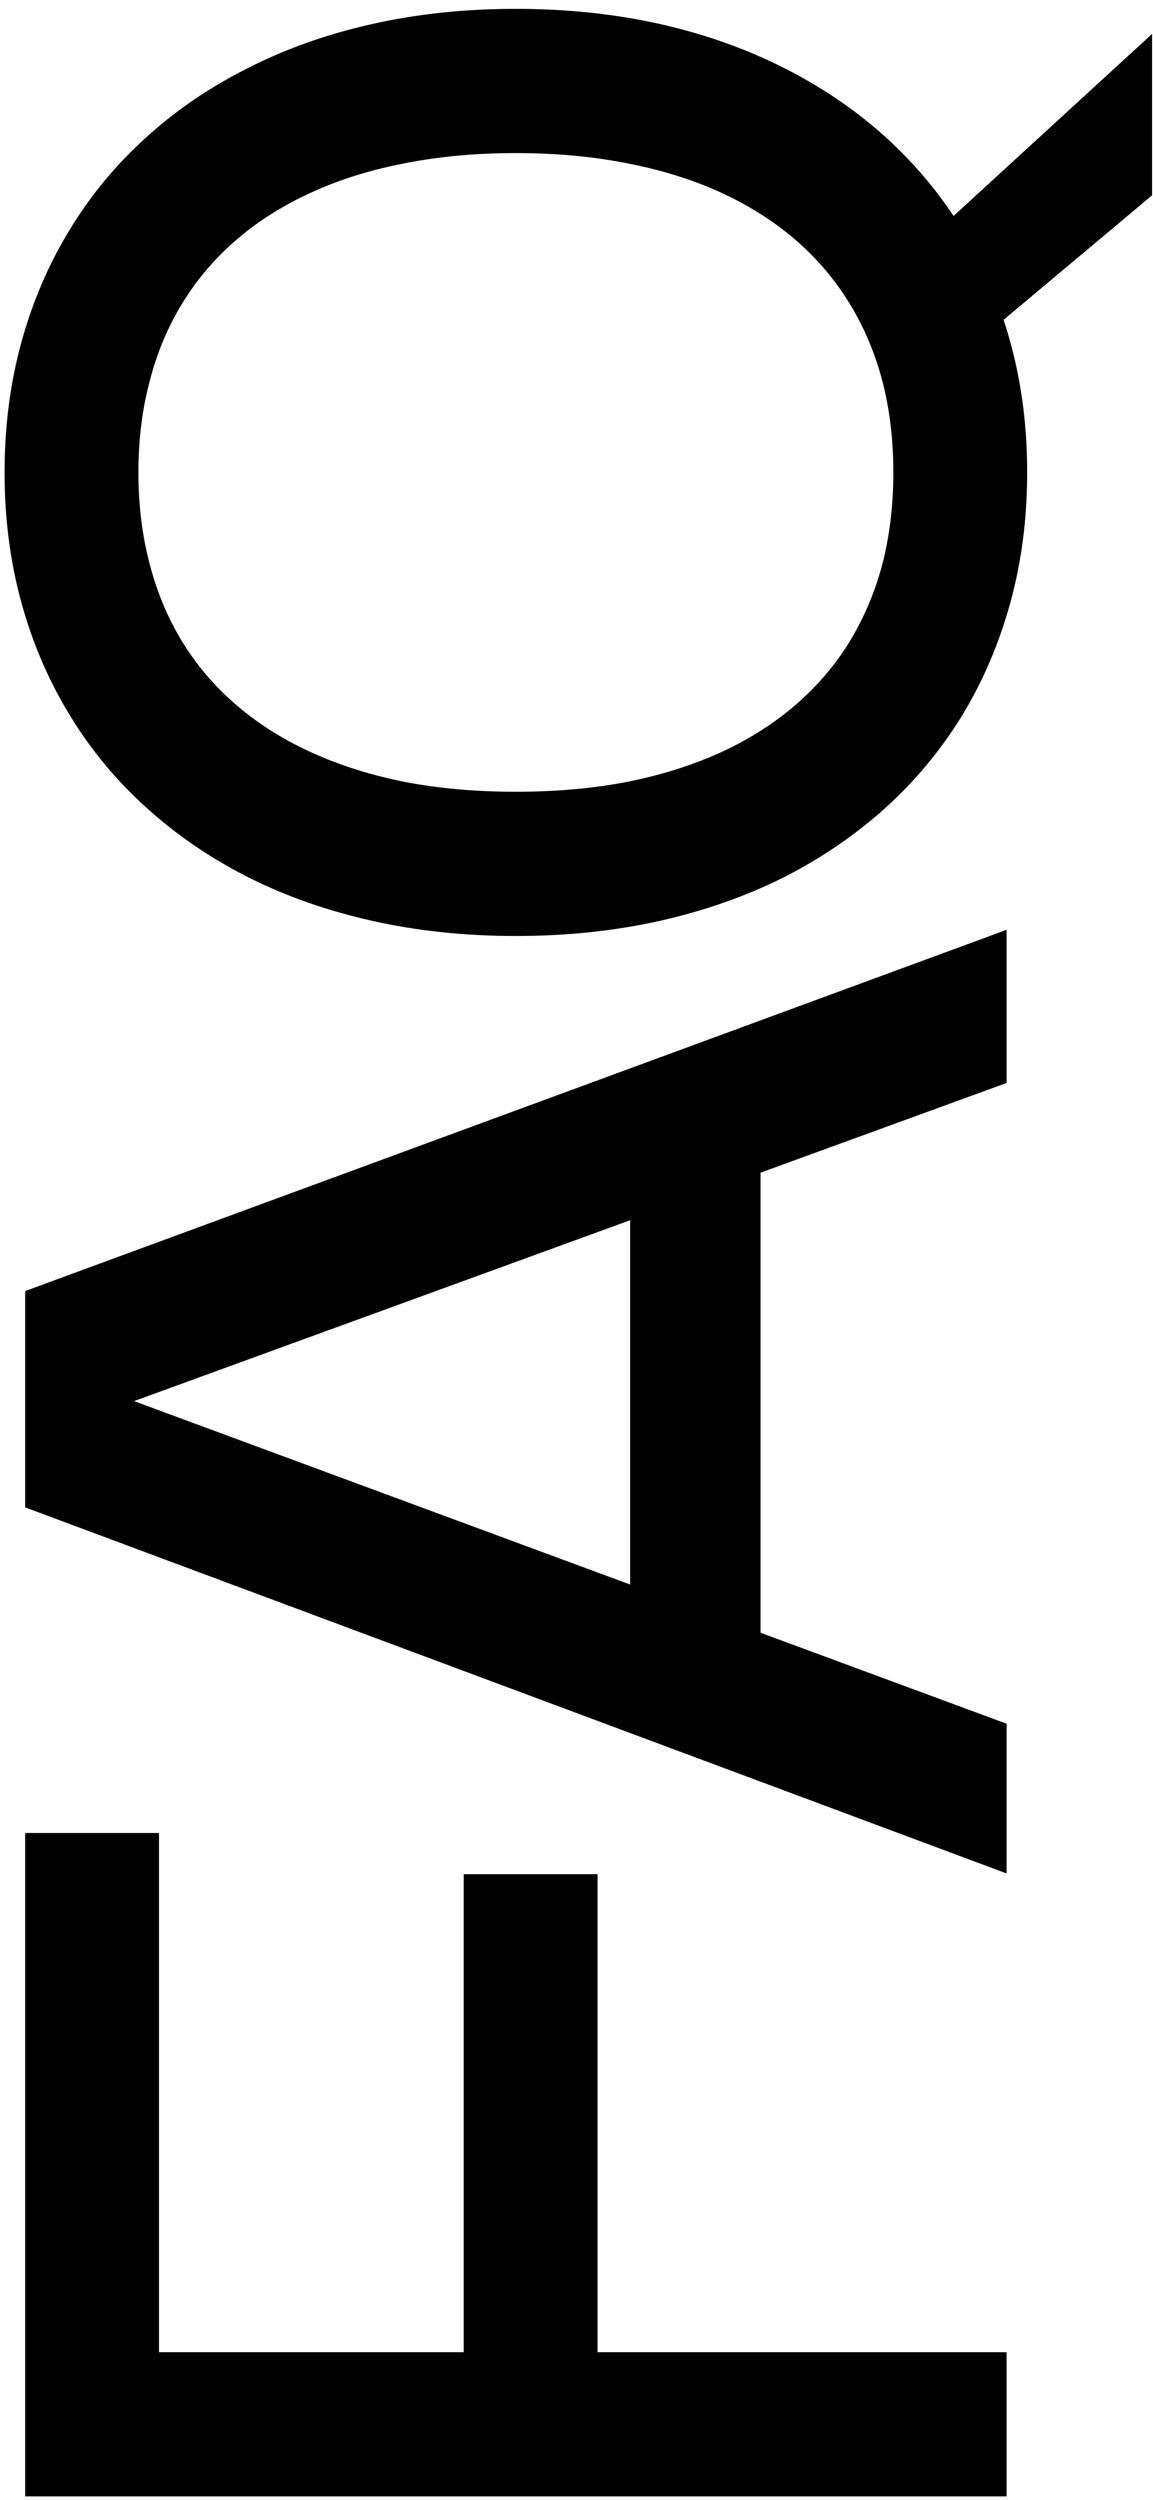 <svg width="126" height="273" viewBox="0 0 126 273" fill="none" xmlns="http://www.w3.org/2000/svg">
<path d="M2.75 200.175L2.75 272.625L110 272.625L110 256.875L63.425 256.875L65.3 258.675L65.3 204.675L50.675 204.675L50.675 258.675L52.55 256.875L15.5 256.875L17.375 258.675L17.375 200.175L2.75 200.175ZM110 188.242L7.7 150.442L7.7 155.542L110 118.267L110 101.542L2.75 140.992L2.75 164.617L110 204.592L110 188.242ZM83.112 185.392L83.112 119.542L68.862 119.542L68.862 185.392L83.112 185.392ZM56.375 102.217C61.925 102.217 67.162 101.667 72.088 100.567C76.987 99.467 81.513 97.879 85.662 95.804C89.787 93.704 93.5 91.167 96.8 88.192C100.075 85.217 102.862 81.854 105.162 78.104C107.437 74.354 109.187 70.254 110.412 65.804C111.637 61.354 112.25 56.617 112.25 51.592C112.25 46.567 111.637 41.829 110.412 37.379C109.187 32.929 107.437 28.829 105.162 25.079C102.862 21.329 100.075 17.967 96.8 14.992C93.5 12.017 89.787 9.492 85.662 7.417C81.513 5.317 76.987 3.717 72.088 2.617C67.162 1.517 61.925 0.967 56.375 0.967C50.825 0.967 45.6 1.517 40.7 2.617C35.775 3.717 31.25 5.317 27.125 7.417C22.975 9.492 19.262 12.017 15.988 14.992C12.688 17.967 9.9 21.329 7.625 25.079C5.325 28.829 3.562 32.929 2.337 37.379C1.112 41.829 0.5 46.567 0.5 51.592C0.5 56.617 1.112 61.354 2.337 65.804C3.562 70.254 5.325 74.354 7.625 78.104C9.9 81.854 12.688 85.217 15.988 88.192C19.262 91.167 22.975 93.704 27.125 95.804C31.25 97.879 35.775 99.467 40.7 100.567C45.6 101.667 50.825 102.217 56.375 102.217ZM56.375 86.467C52.075 86.467 48.075 86.117 44.375 85.417C40.675 84.692 37.3 83.642 34.25 82.267C31.175 80.892 28.45 79.204 26.075 77.204C23.7 75.204 21.7 72.917 20.075 70.342C18.45 67.742 17.225 64.879 16.4 61.754C15.55 58.604 15.125 55.217 15.125 51.592C15.125 47.967 15.55 44.592 16.4 41.467C17.225 38.317 18.45 35.454 20.075 32.879C21.7 30.279 23.7 27.979 26.075 25.979C28.45 23.979 31.175 22.292 34.25 20.917C37.3 19.542 40.675 18.504 44.375 17.804C48.075 17.079 52.075 16.717 56.375 16.717C60.675 16.717 64.675 17.079 68.375 17.804C72.075 18.504 75.463 19.542 78.537 20.917C81.588 22.292 84.3 23.979 86.675 25.979C89.05 27.979 91.05 30.279 92.675 32.879C94.3 35.454 95.537 38.317 96.388 41.467C97.213 44.592 97.625 47.967 97.625 51.592C97.625 55.217 97.213 58.604 96.388 61.754C95.537 64.879 94.3 67.742 92.675 70.342C91.05 72.917 89.05 75.204 86.675 77.204C84.3 79.204 81.588 80.892 78.537 82.267C75.463 83.642 72.075 84.692 68.375 85.417C64.675 86.117 60.675 86.467 56.375 86.467ZM107.862 36.442L125.9 21.329L125.9 3.704L100.325 27.142L107.862 36.442Z" fill="black"/>
</svg>

